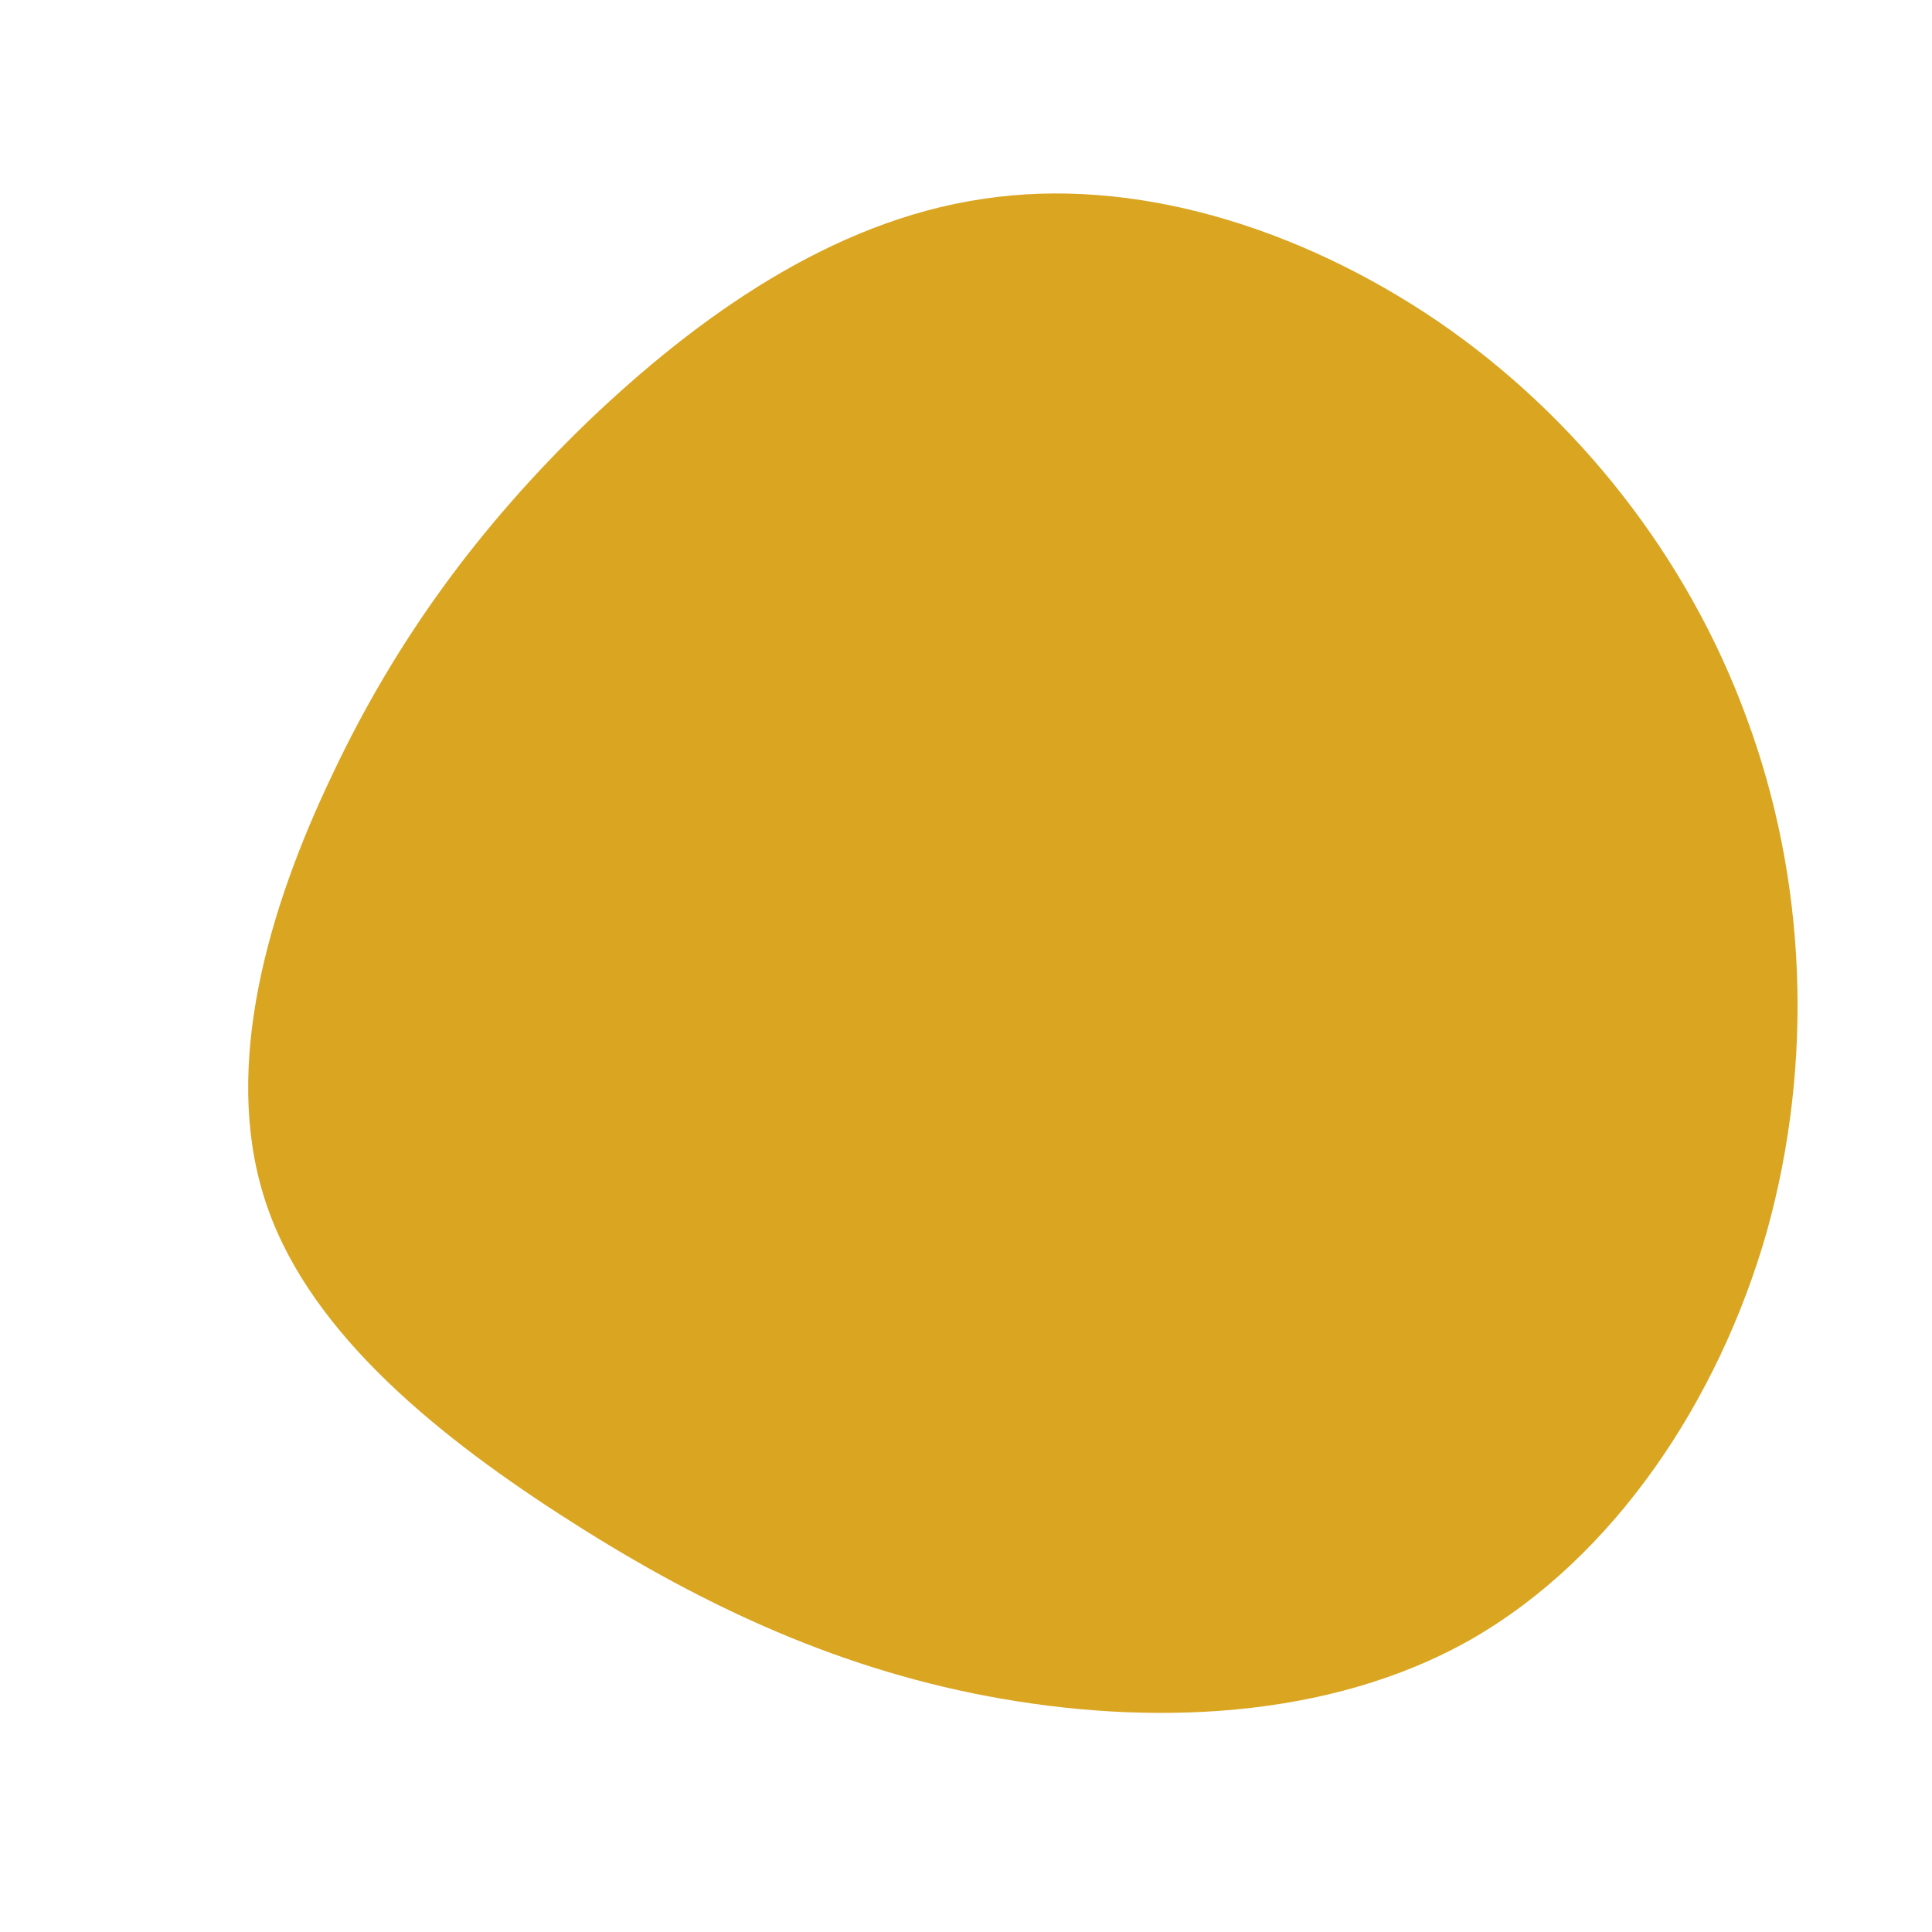 <svg width="200" height="200" viewBox="0 0 200 200" fill="none" xmlns="http://www.w3.org/2000/svg">
<path d="M148.9 33.3C163.2 43.1 174.7 57.6 180.8 74.3C187 91 187.8 109.9 182.9 127.5C177.9 145 167.1 161.2 152.3 169.7C137.5 178.1 118.8 178.7 102.3 175.6C85.8 172.5 71.6 165.6 58 156.8C44.4 148 31.4 137.2 27.3 123.8C23.1 110.3 27.7 94.2 34.4 80.2C41 66.2 49.7 54.4 60.9 43.6C72.2 32.8 86.1 22.9 101.7 20.6C117.3 18.2 134.5 23.5 148.9 33.3Z" fill="#DAA520"/>
</svg>
